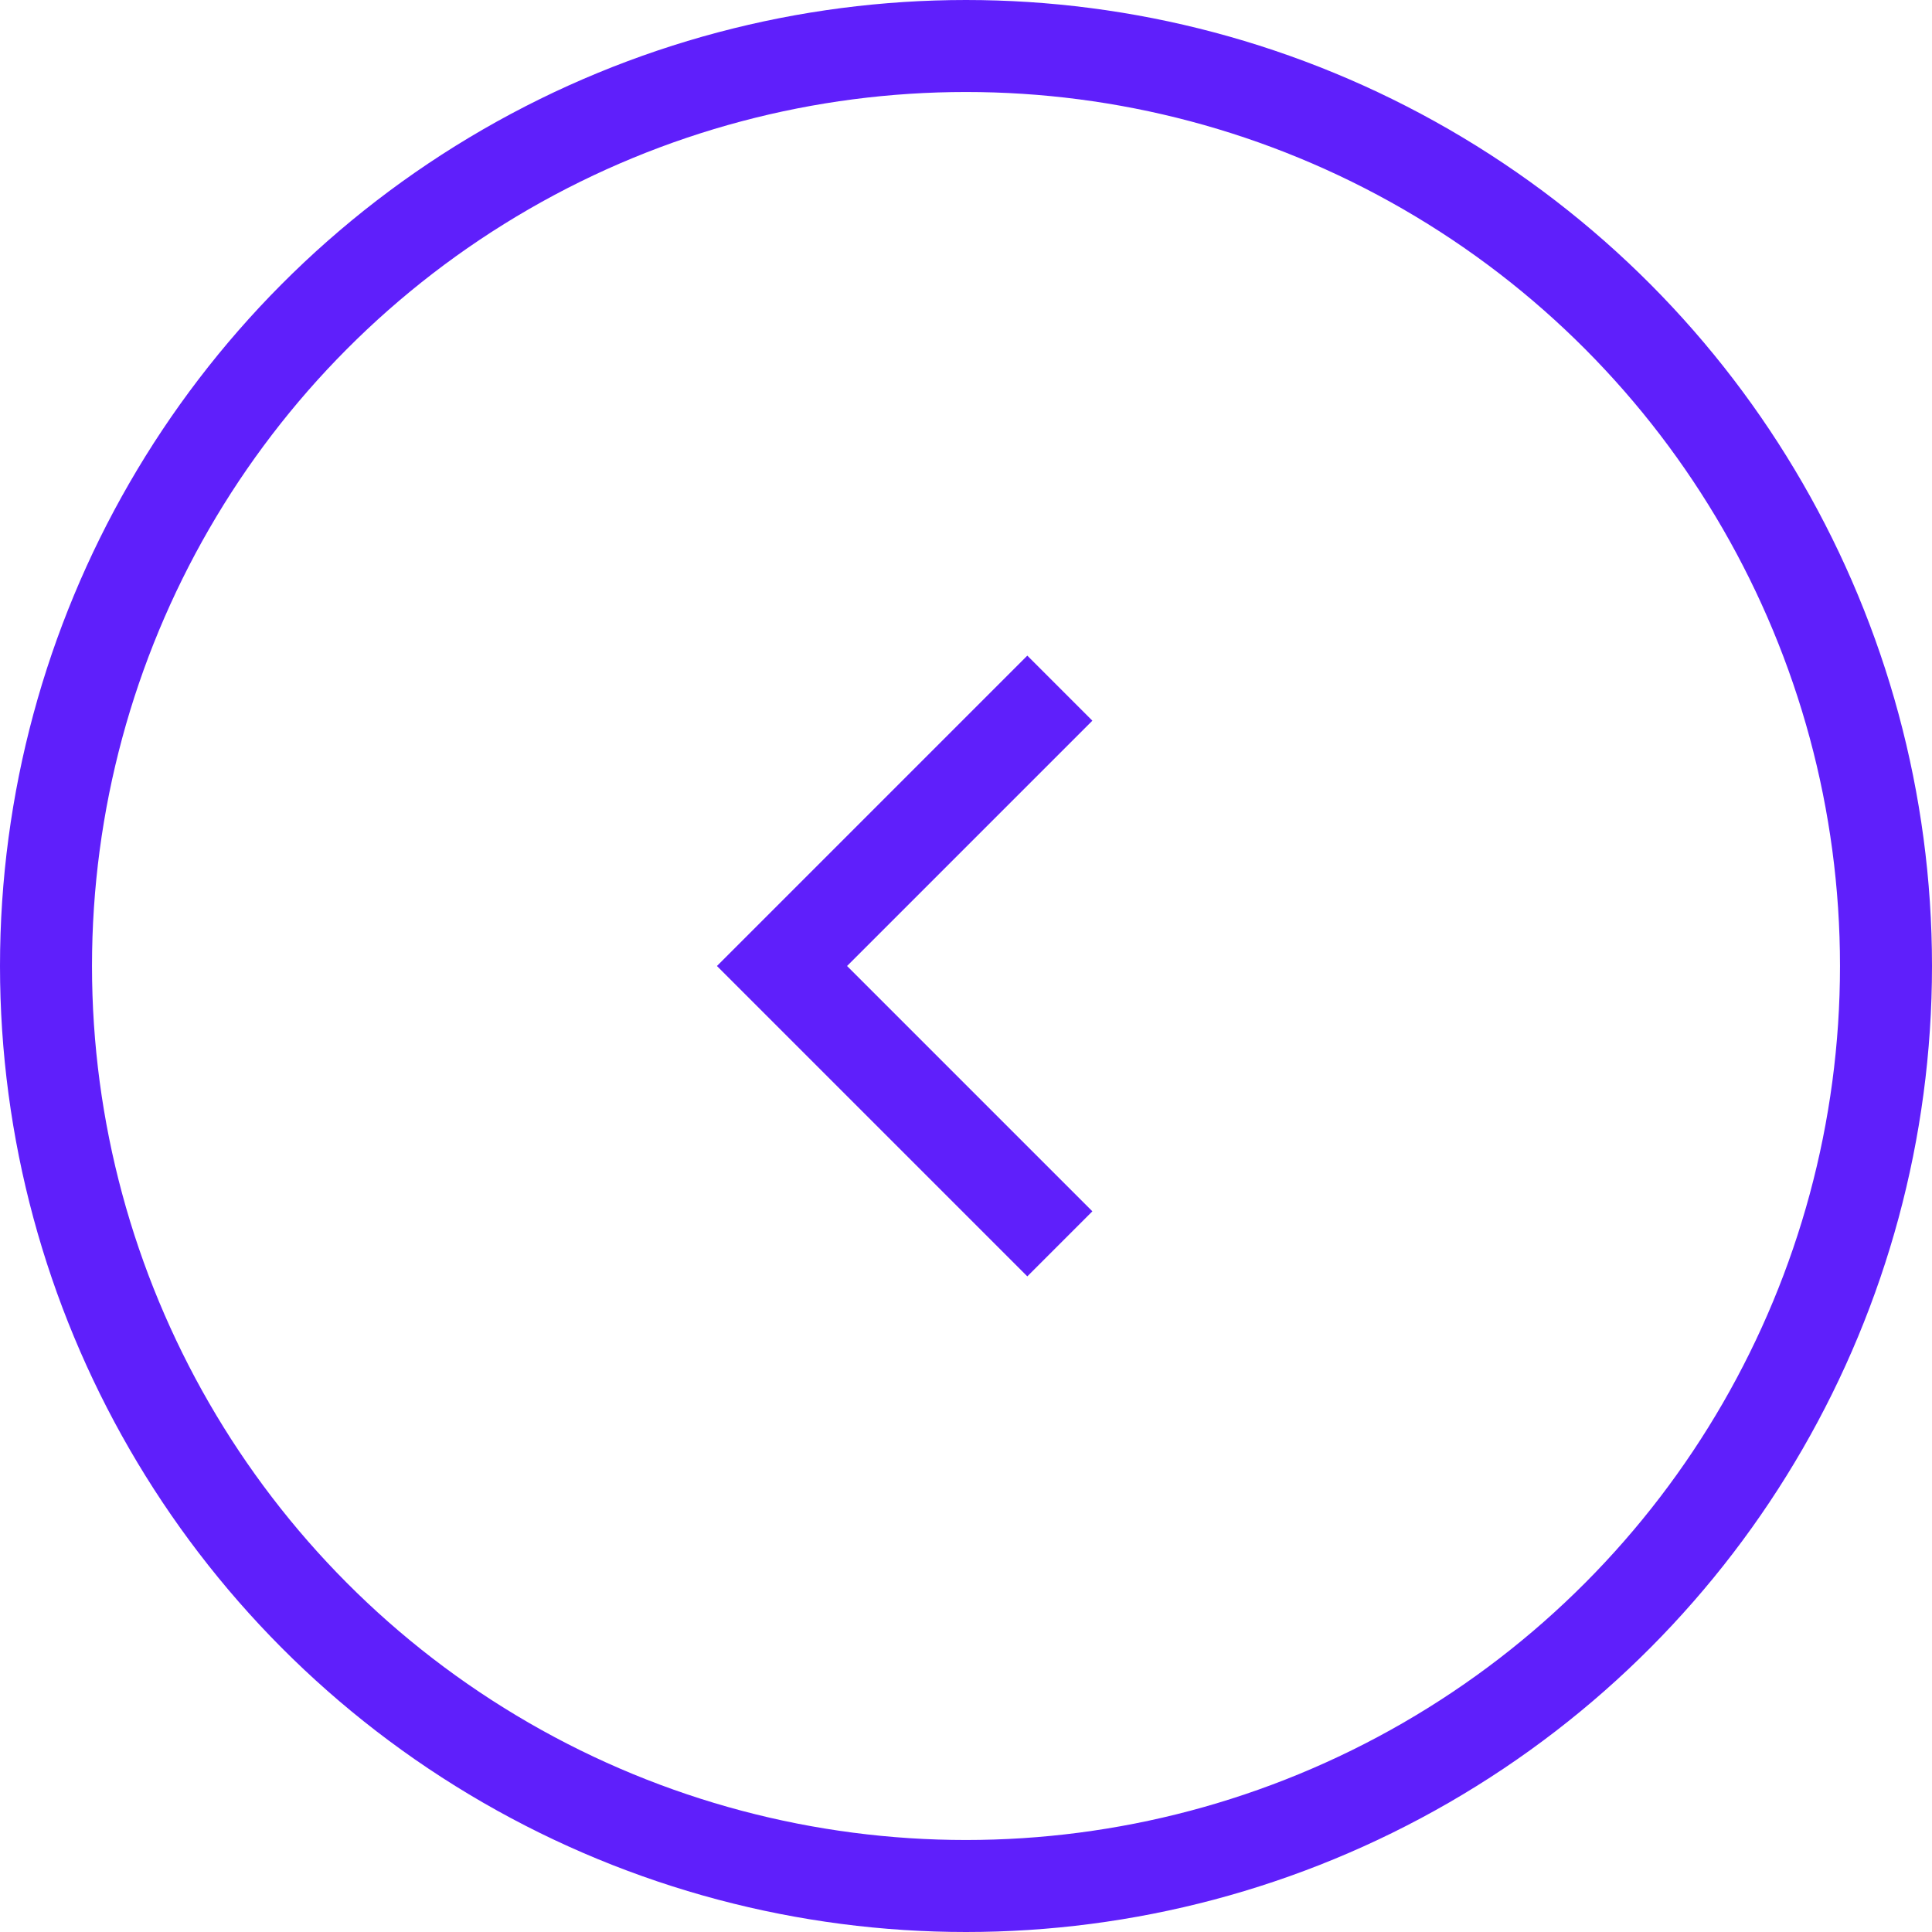 <?xml version="1.0" encoding="UTF-8"?>
<svg width="42px" height="42px" viewBox="0 0 42 42" version="1.1" xmlns="http://www.w3.org/2000/svg" xmlns:xlink="http://www.w3.org/1999/xlink">
    <!-- Generator: Sketch 48.2 (47327) - http://www.bohemiancoding.com/sketch -->
    <title>arrow</title>
    <desc>Created with Sketch.</desc>
    <defs></defs>
    <g id="Page-1" stroke="none" stroke-width="1" fill="none" fill-rule="evenodd">
        <g id="arrow" transform="translate(1, 1)" stroke="#5F1FFB">
            <g id="arrow-01">
                <circle id="Oval-2" stroke-width="2" cx="20" cy="20" r="20"></circle>
                <polyline id="Stroke-10" stroke-width="2" stroke-linecap="square" points="21.333 25.333 16 20 21.333 14.667"></polyline>
            </g>
        </g>
    </g>
</svg>